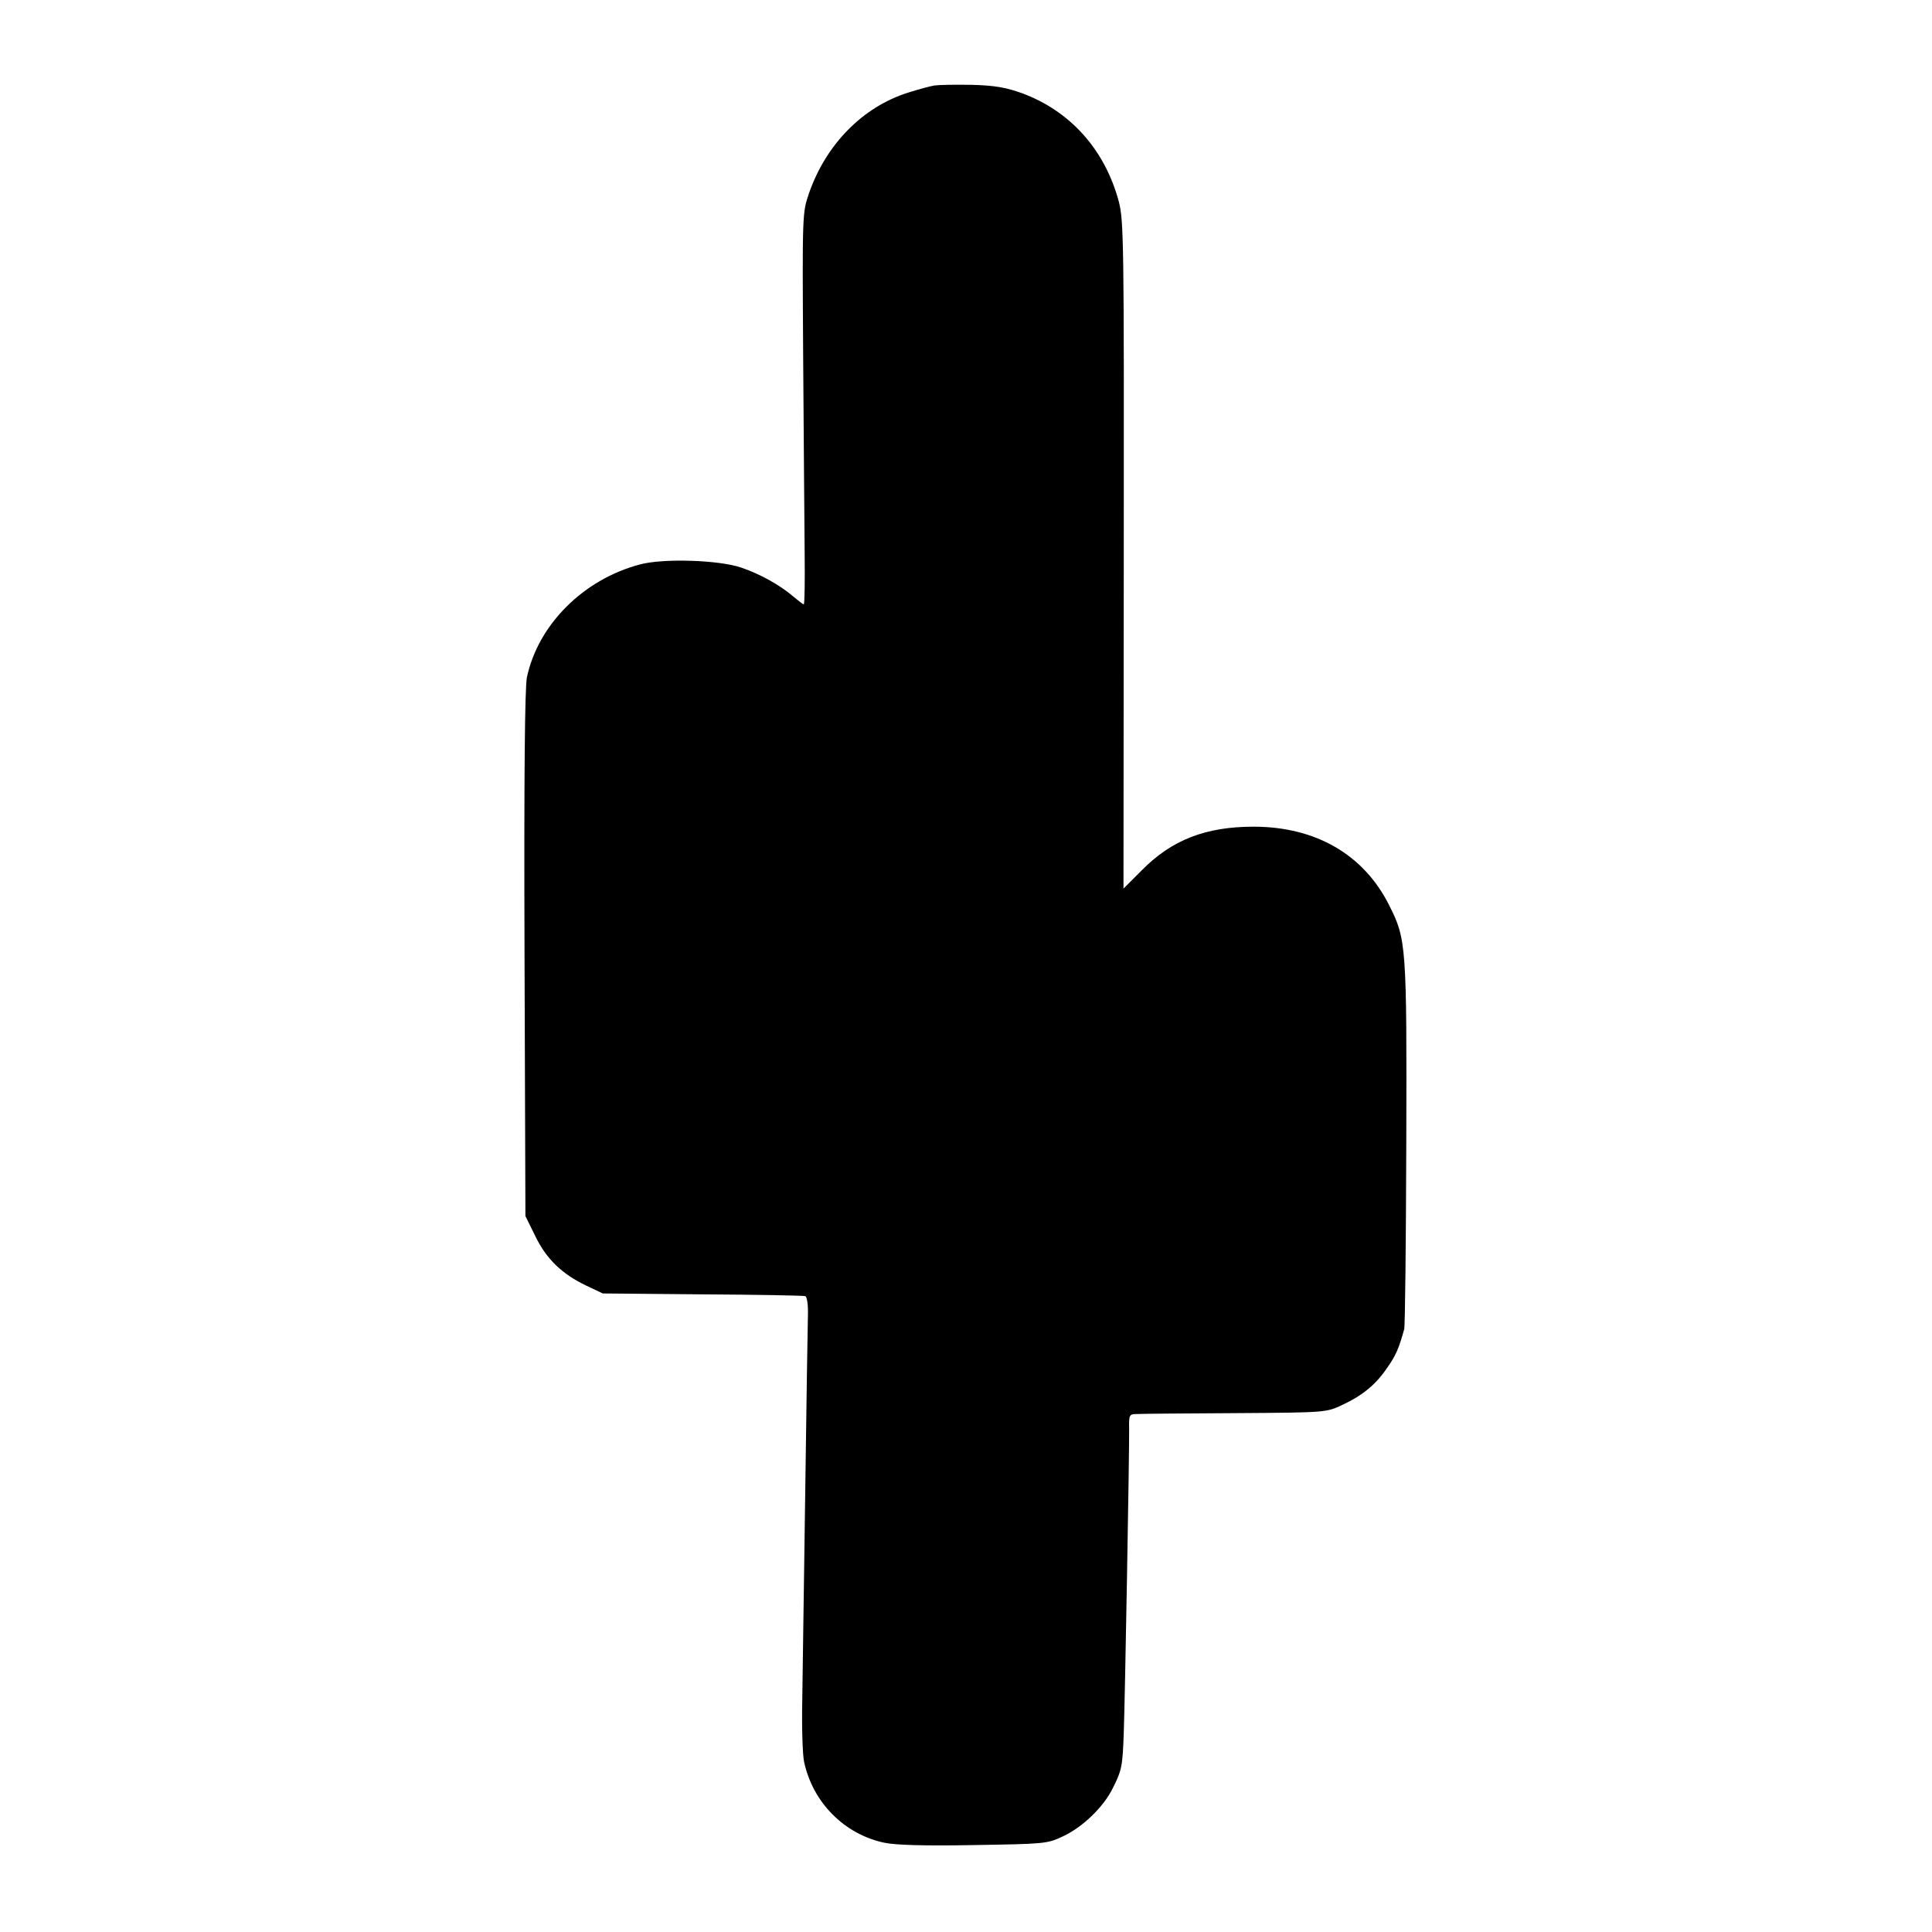 <?xml version="1.0" standalone="no"?>
<!DOCTYPE svg PUBLIC "-//W3C//DTD SVG 20010904//EN"
 "http://www.w3.org/TR/2001/REC-SVG-20010904/DTD/svg10.dtd">
<svg version="1.0" xmlns="http://www.w3.org/2000/svg"
 width="649pt" height="649pt" viewBox="0 0 649 649"
 preserveAspectRatio="xMidYMid meet">
<g transform="translate(0,649) scale(0.1,-0.1)"
fill="#000000" stroke="none">
<path d="M3140 6203 c-14 -2 -54 -13 -89 -24 -153 -48 -276 -174 -333 -337
-23 -67 -23 -68 -20 -552 2 -267 4 -563 5 -658 1 -94 0 -172 -3 -172 -3 0 -18
12 -35 26 -44 38 -110 75 -174 97 -74 26 -263 32 -341 11 -190 -50 -342 -202
-380 -379 -7 -34 -10 -335 -8 -930 l3 -880 33 -67 c37 -77 90 -128 172 -167
l55 -26 335 -3 c184 -1 340 -4 345 -6 6 -2 10 -30 9 -62 -1 -33 -5 -300 -9
-594 -4 -294 -9 -609 -10 -700 -2 -91 1 -184 6 -208 29 -136 134 -243 269
-272 37 -8 135 -11 300 -8 238 4 247 4 300 29 67 31 137 99 168 162 31 61 33
76 37 187 4 107 19 949 18 1023 -1 44 1 47 26 47 14 1 163 2 331 3 305 2 305
2 360 28 68 32 112 68 151 126 28 40 38 63 56 128 3 11 6 292 7 625 2 664 0
685 -57 798 -85 171 -247 265 -456 265 -160 0 -275 -44 -376 -147 l-61 -61 1
1120 c1 1059 0 1124 -17 1189 -47 174 -163 303 -325 363 -53 19 -91 26 -168
28 -55 1 -111 0 -125 -2z"/>
</g>
</svg>

